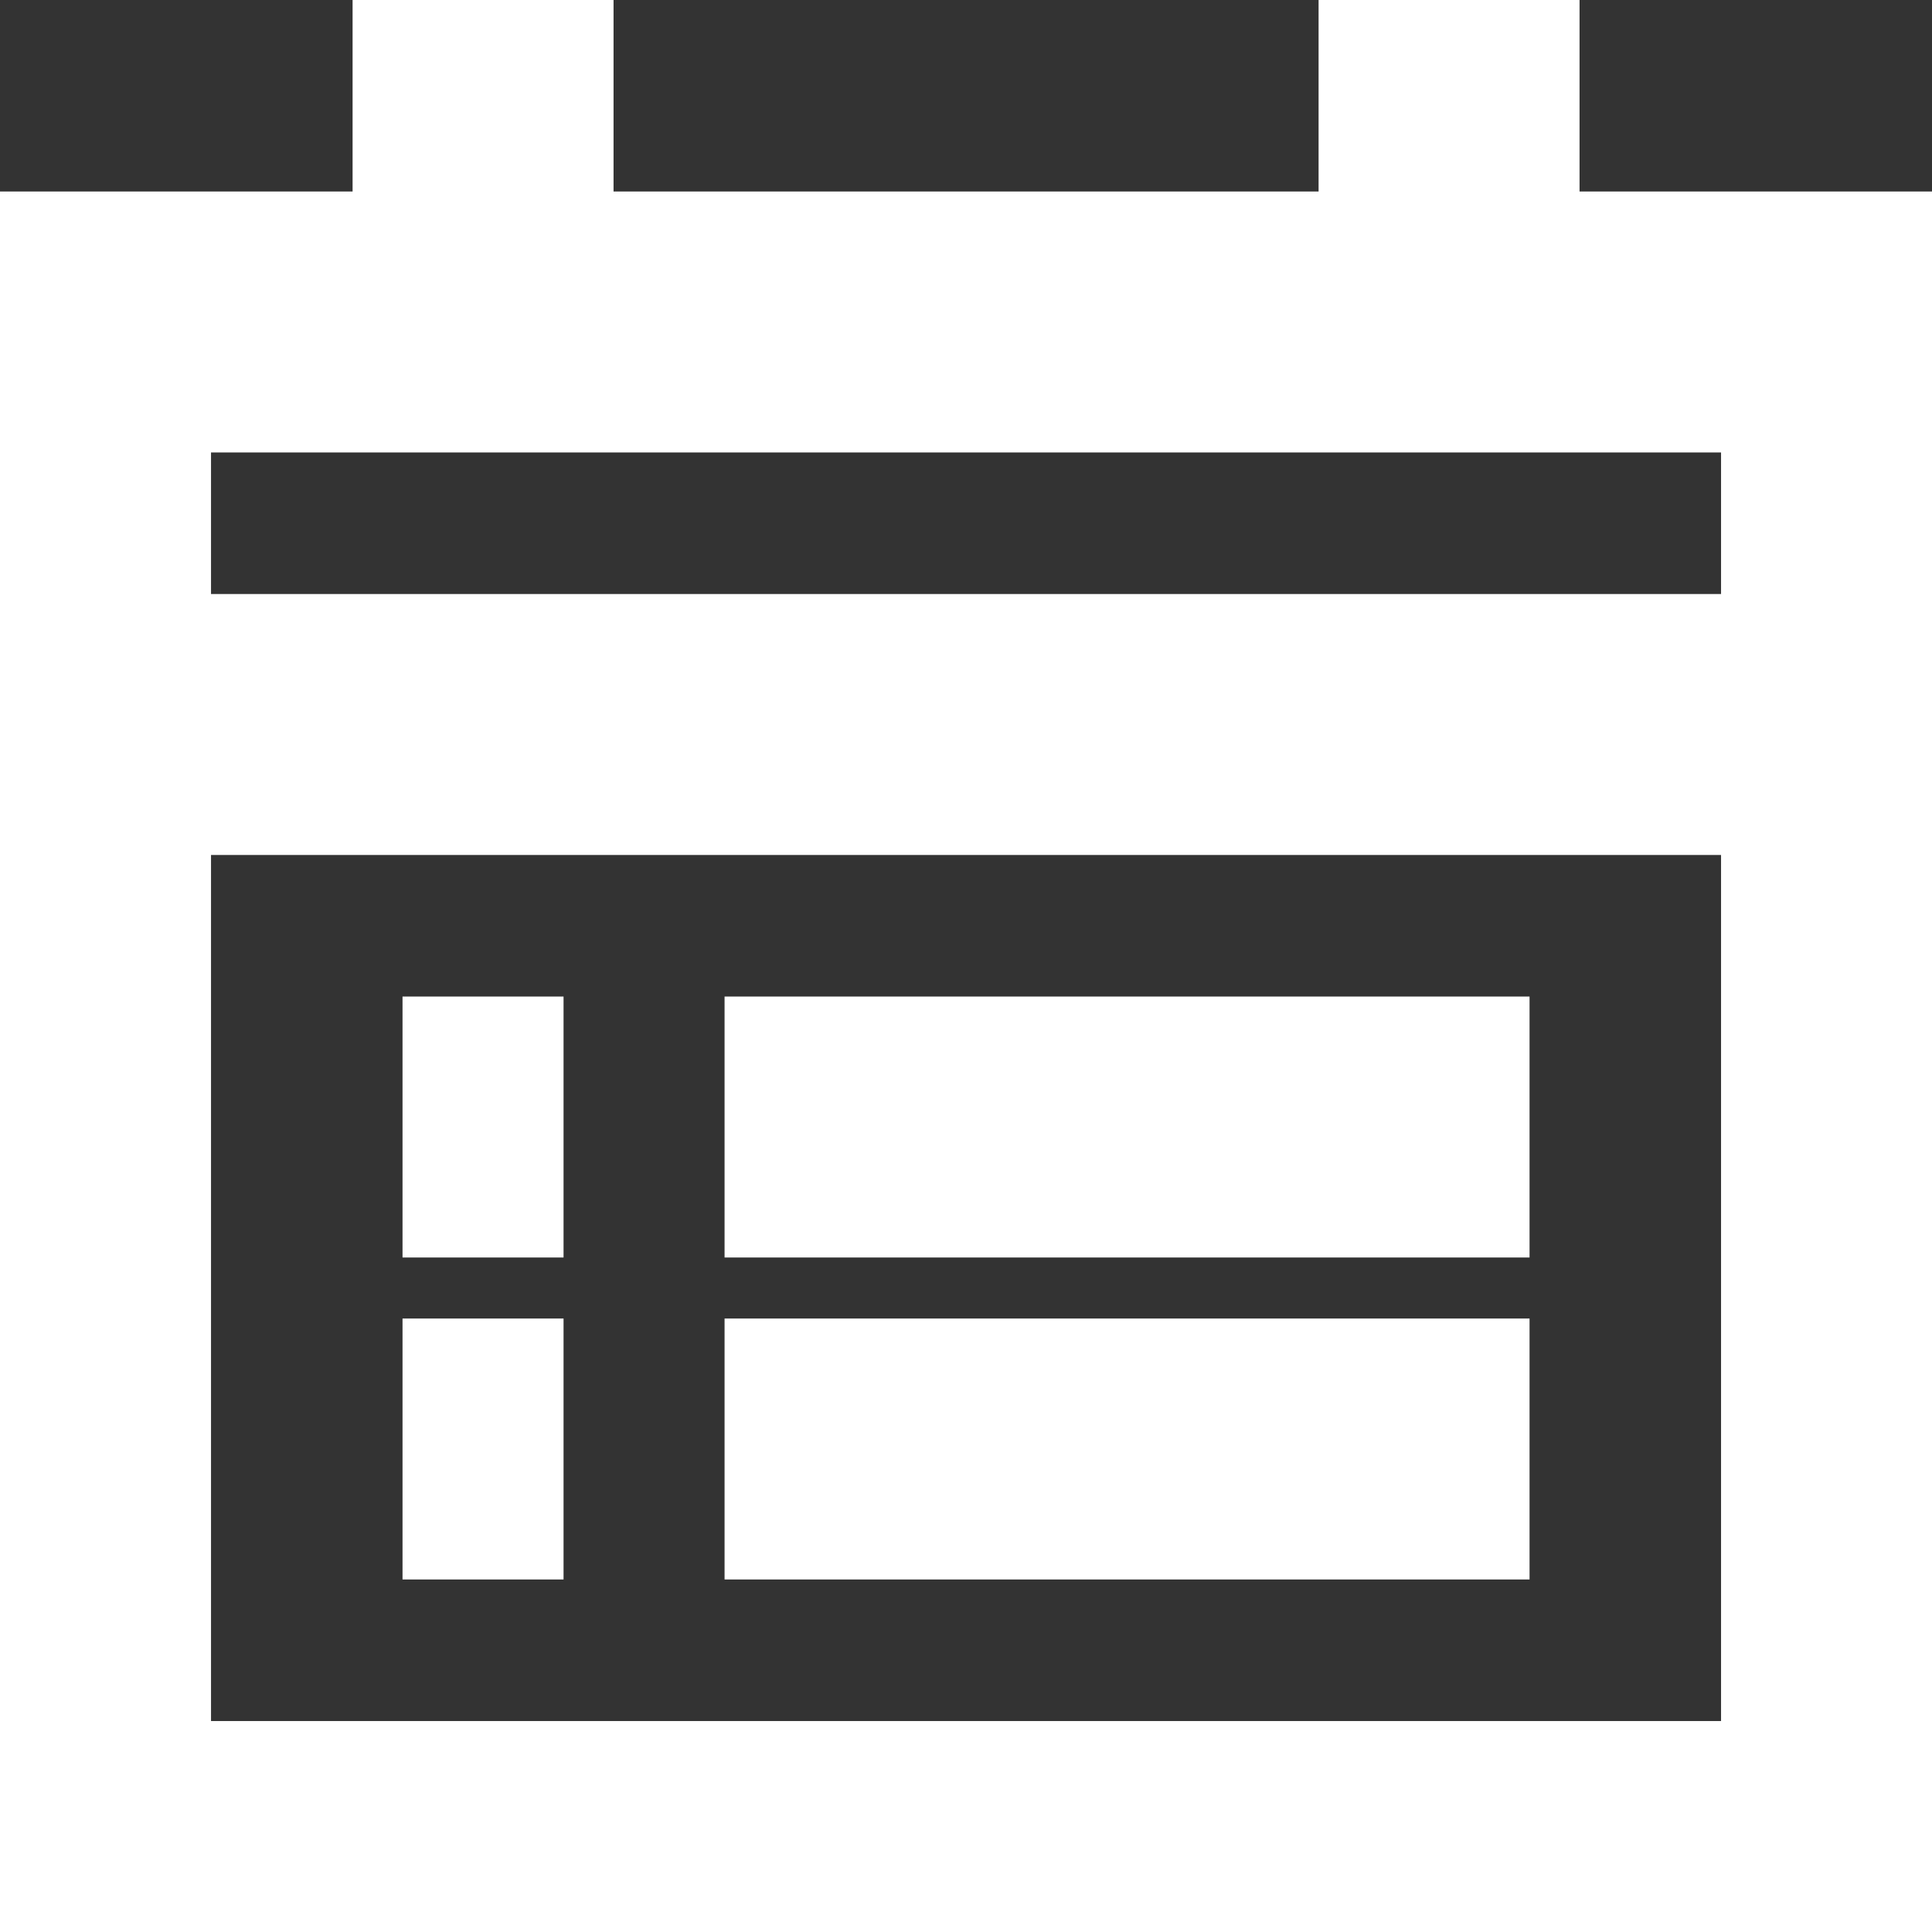 <svg width="29" height="29" viewBox="0 0 29 29" fill="none" xmlns="http://www.w3.org/2000/svg">
<rect x="0" y="0" width="29" height="29" fill="#333333" stroke="none"/>
<path d="M21.751 4.833V0M8.459 21.75H6.042M22.959 21.75H10.876M8.459 16.917H6.042M22.959 16.917H10.876M7.251 4.833V0M1.209 10.875H27.792M1.209 27.792H27.792V4.833H1.209V27.792Z" stroke="white" stroke-width="3.917"/>
</svg>
